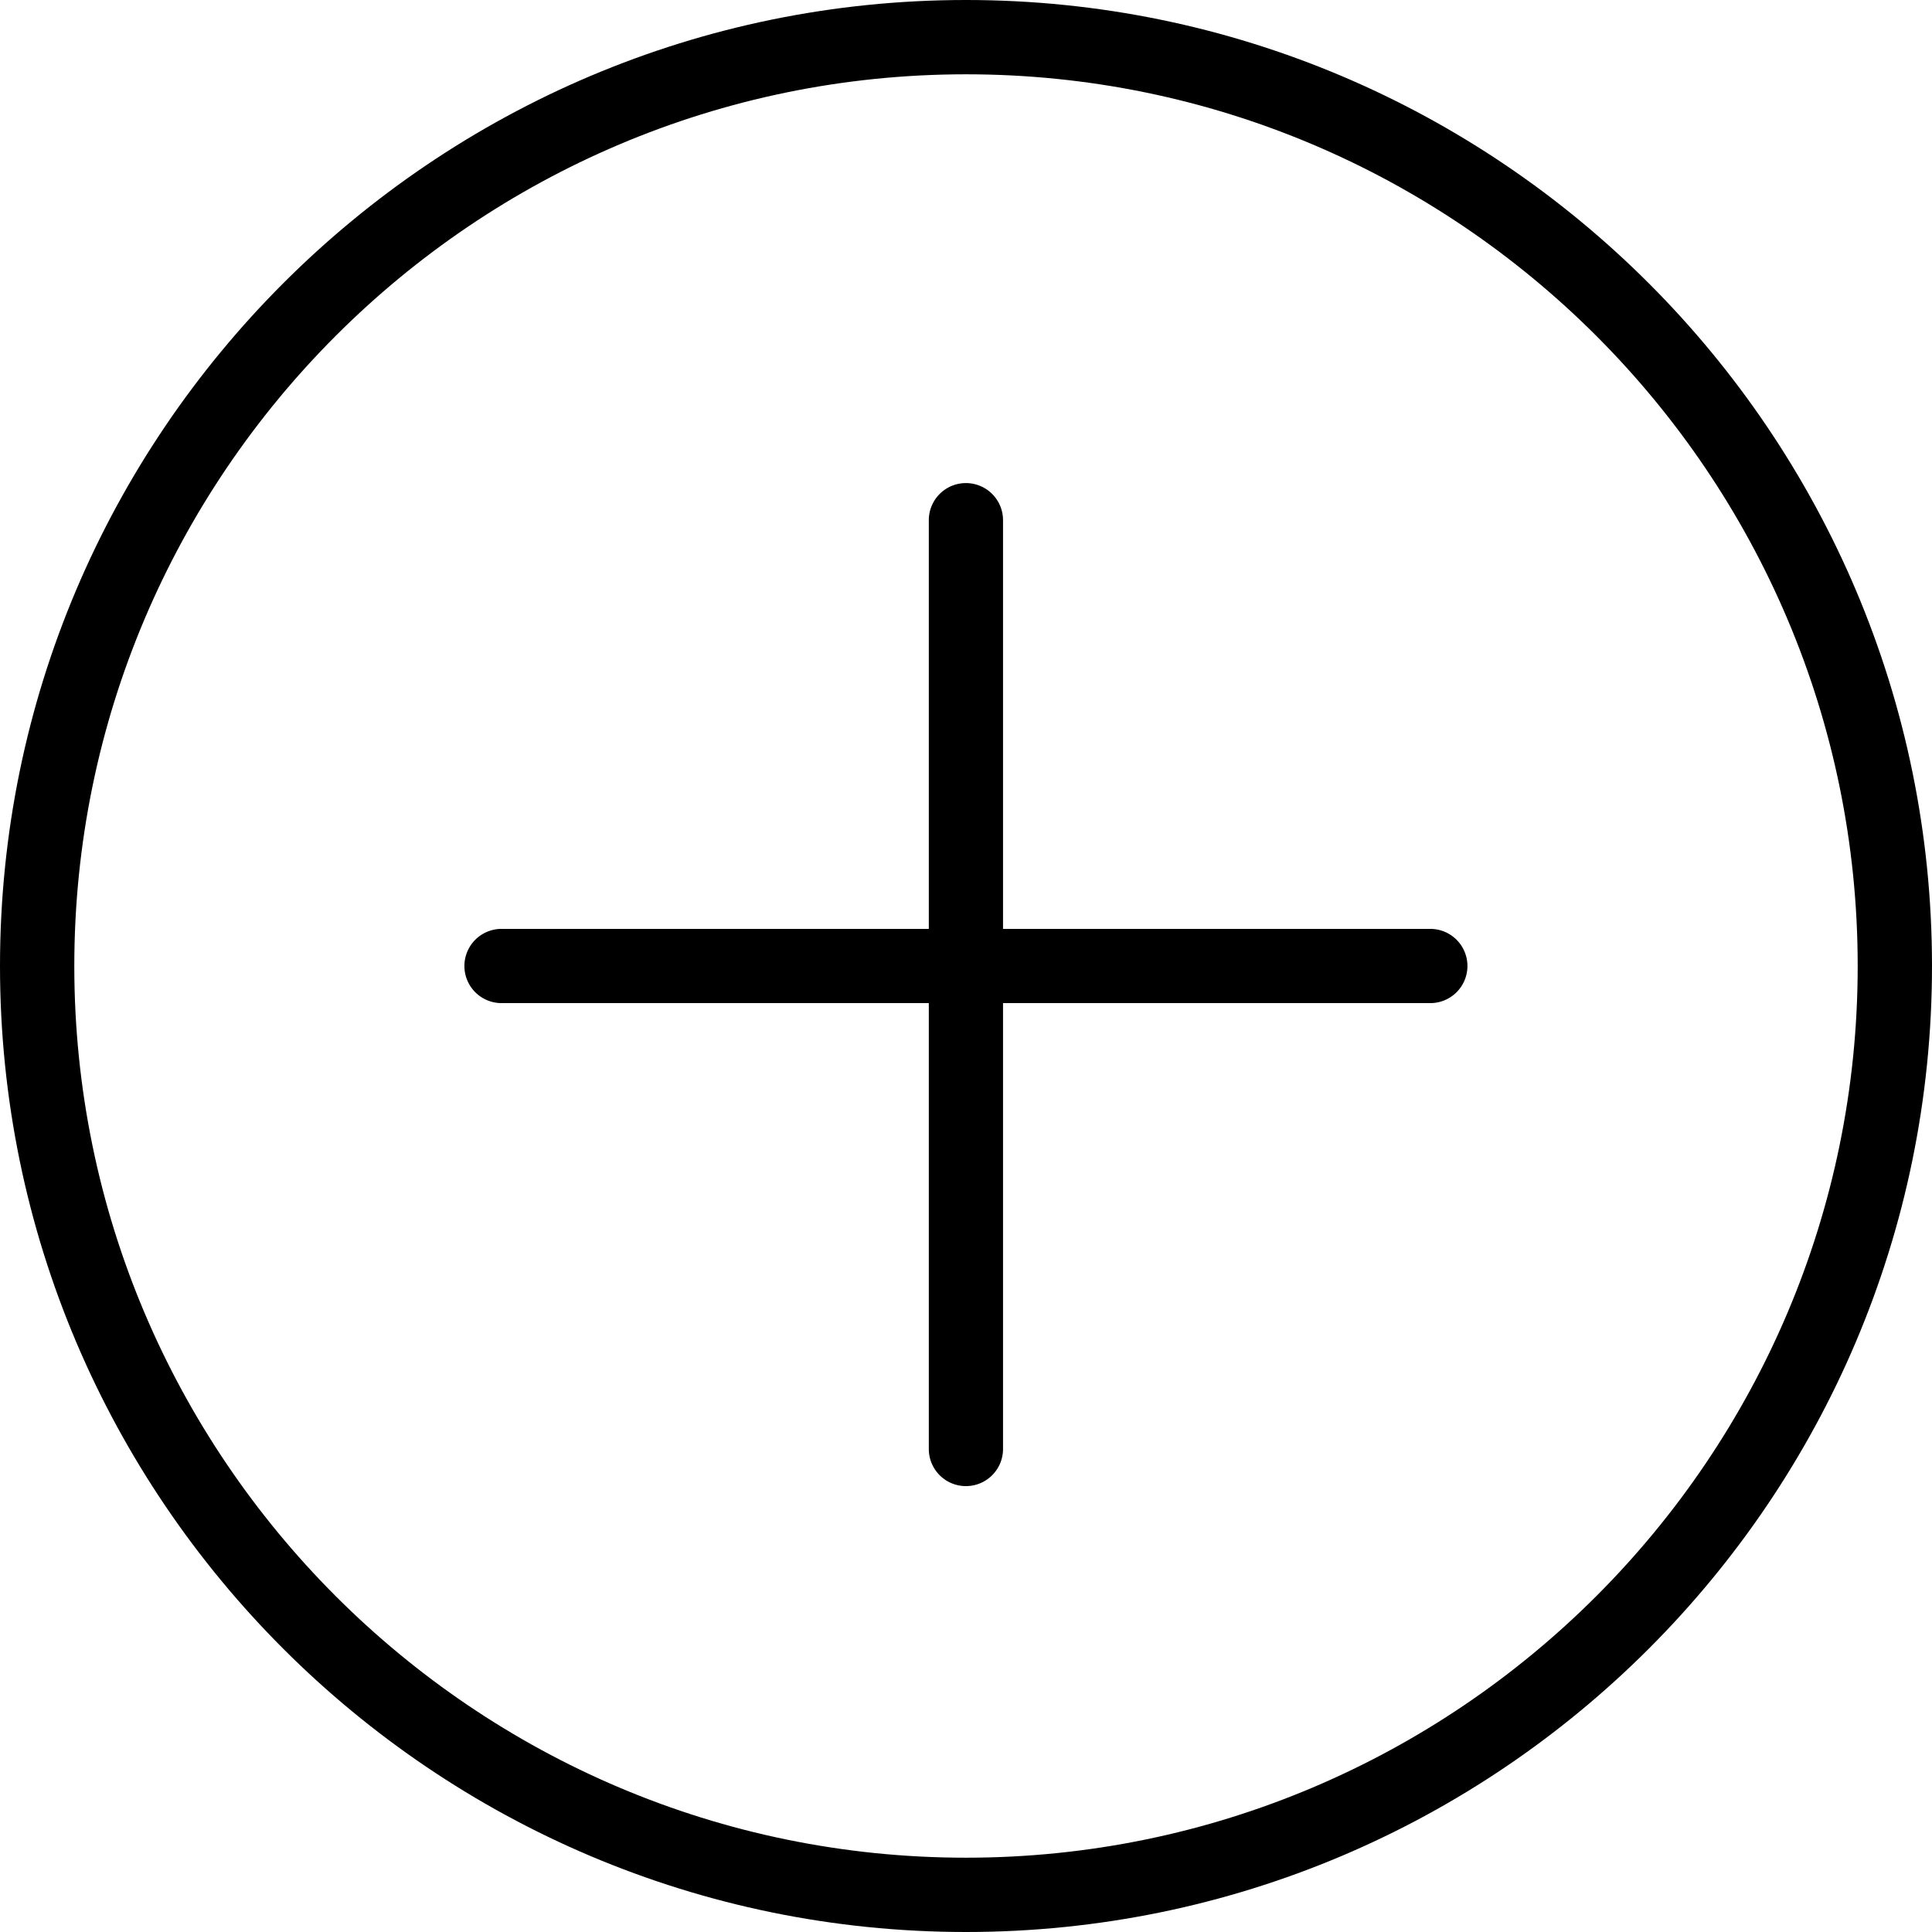 <svg width="24" height="24" fill="none" xmlns="http://www.w3.org/2000/svg"><path d="M12 0C5.383 0 0 5.383 0 12s5.383 12 12 12 12-5.383 12-12S18.617 0 12 0zm0 23.077C5.892 23.077.923 18.107.923 12 .923 5.892 5.893.923 12 .923c6.108 0 11.077 4.97 11.077 11.077 0 6.108-4.97 11.077-11.077 11.077z" fill="#000"/><path d="M17.77 11.539h-5.31V6.462a.461.461 0 10-.922 0v5.077H6.23a.461.461 0 100 .922h5.308V18a.461.461 0 10.922 0v-5.539h5.308a.461.461 0 100-.922z" fill="#000"/></svg>